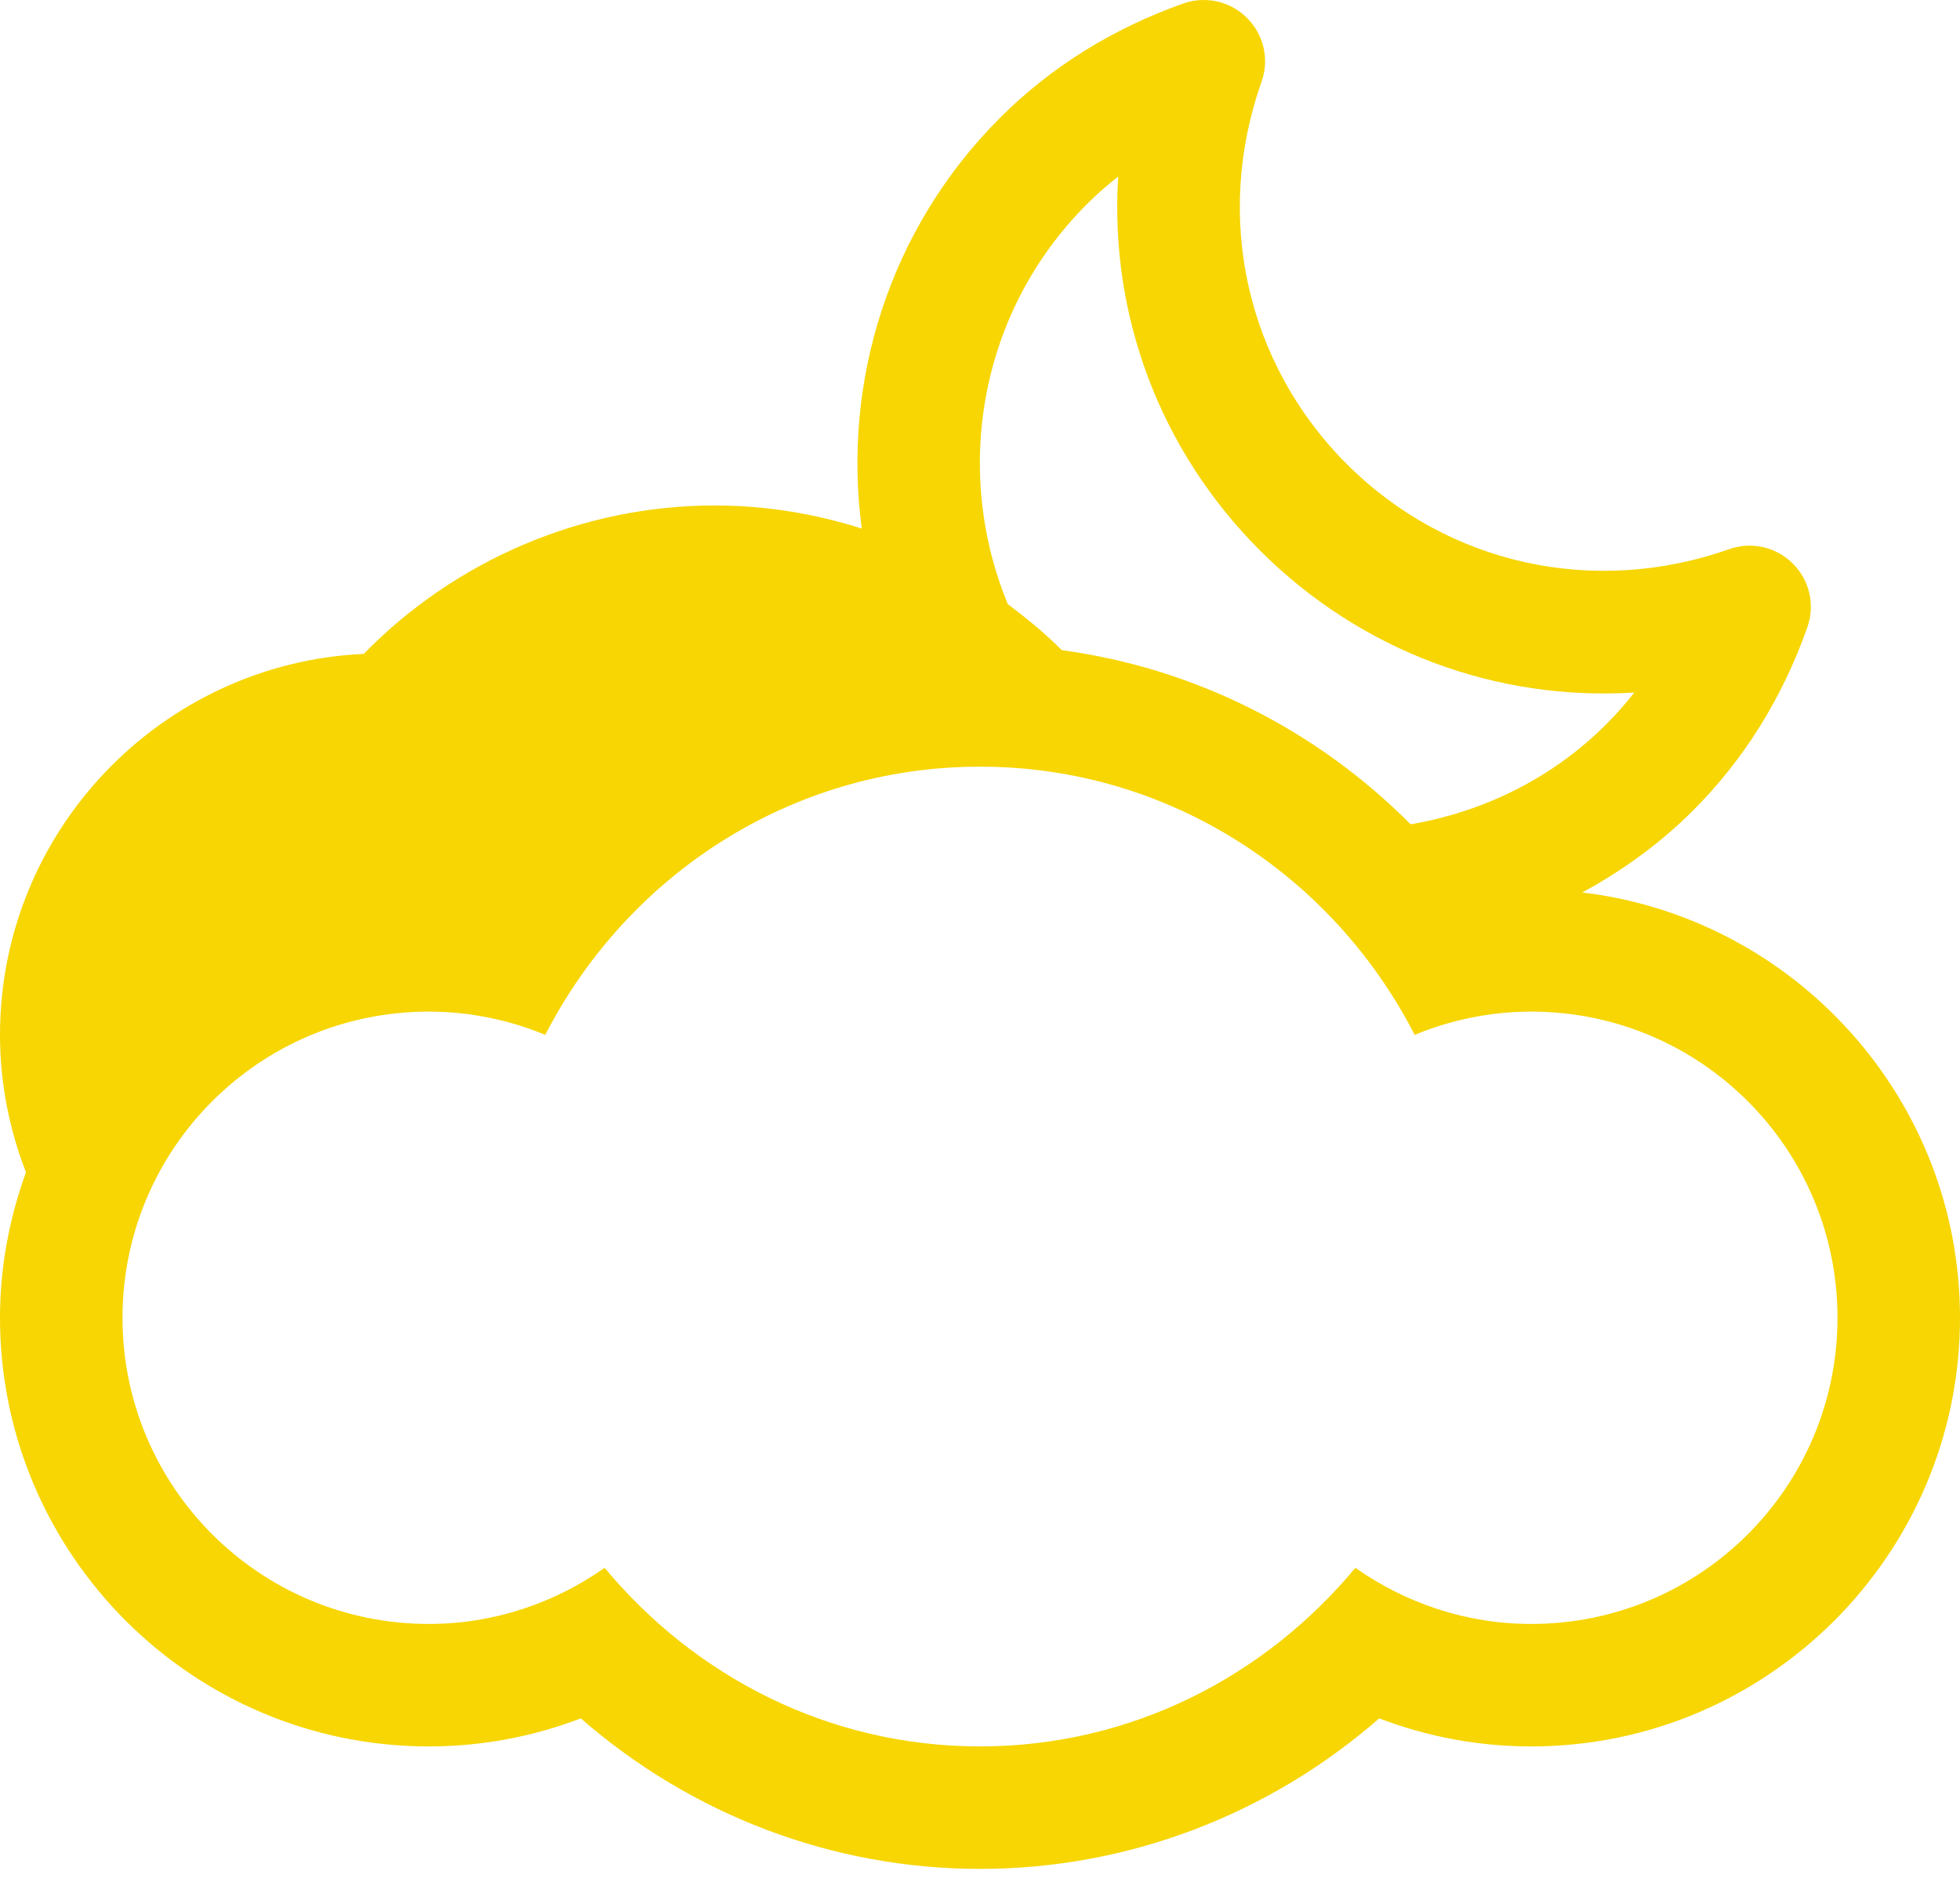<?xml version="1.0" encoding="UTF-8" standalone="no"?>
<svg width="48px" height="46px" viewBox="0 0 48 46" version="1.1" xmlns="http://www.w3.org/2000/svg" xmlns:xlink="http://www.w3.org/1999/xlink">
    <!-- Generator: sketchtool 3.8.3 (29802) - http://www.bohemiancoding.com/sketch -->
    <title>430005A3-111B-41AD-9C1C-17FDB6398975</title>
    <desc>Created with sketchtool.</desc>
    <defs></defs>
    <g id="Style-guide" stroke="none" stroke-width="1" fill="none" fill-rule="evenodd">
        <g id="Icons" transform="translate(-616, -604)" fill="#f7d603">
            <path d="M653.5,643.78 C651.895,643.78 650.414,643.264 649.193,642.405 C646.992,645.057 643.715,646.78 640,646.78 C636.285,646.78 633.008,645.057 630.807,642.405 C629.588,643.264 628.105,643.78 626.5,643.78 C622.357,643.78 619,640.423 619,636.28 C619,632.137 622.357,628.78 626.5,628.78 C627.514,628.78 628.475,628.987 629.354,629.35 C631.344,625.468 635.34,622.78 640,622.78 C644.66,622.78 648.656,625.468 650.645,629.35 C651.525,628.987 652.488,628.78 653.5,628.78 C657.643,628.78 661,632.137 661,636.28 C661,640.423 657.643,643.78 653.5,643.78 M642.618,609.001 C642.858,608.761 643.114,608.536 643.384,608.325 C643.173,611.696 644.388,615.016 646.86,617.487 C649.333,619.958 652.653,621.175 656.024,620.964 C654.621,622.757 652.643,623.834 650.546,624.192 C648.248,621.882 645.266,620.367 642.003,619.926 L642.004,619.926 C641.592,619.514 641.143,619.145 640.68,618.798 L640.681,618.798 C639.335,615.538 639.972,611.647 642.618,609.001 M654.75,625.862 C655.723,625.331 656.644,624.673 657.466,623.85 C658.704,622.612 659.649,621.102 660.261,619.366 C660.454,618.821 660.318,618.214 659.907,617.807 C659.499,617.397 658.892,617.259 658.349,617.452 C655.028,618.624 651.439,617.825 648.981,615.366 C646.521,612.905 645.72,609.315 646.896,605.999 C647.089,605.456 646.95,604.85 646.54,604.44 C646.134,604.032 645.528,603.893 644.981,604.085 C643.245,604.7 641.735,605.643 640.497,606.88 C637.754,609.622 636.628,613.371 637.104,616.947 C637.105,616.947 637.105,616.948 637.105,616.948 C635.95,616.58 634.737,616.382 633.502,616.382 C630.262,616.382 627.156,617.716 624.908,620.017 C619.957,620.247 616,624.347 616,629.353 C616,630.539 616.231,631.671 616.636,632.716 C616.636,632.716 616.636,632.715 616.637,632.715 C616.232,633.83 616,635.027 616,636.28 C616,642.069 620.711,646.78 626.5,646.78 C627.783,646.78 629.039,646.546 630.223,646.093 C632.938,648.46 636.391,649.78 640,649.78 C643.613,649.78 647.063,648.46 649.777,646.093 C650.961,646.546 652.217,646.78 653.5,646.78 C659.289,646.78 664,642.069 664,636.28 C664,630.915 659.951,626.483 654.75,625.862" id="nuboso-noche"></path>
        </g>
    </g>
</svg>